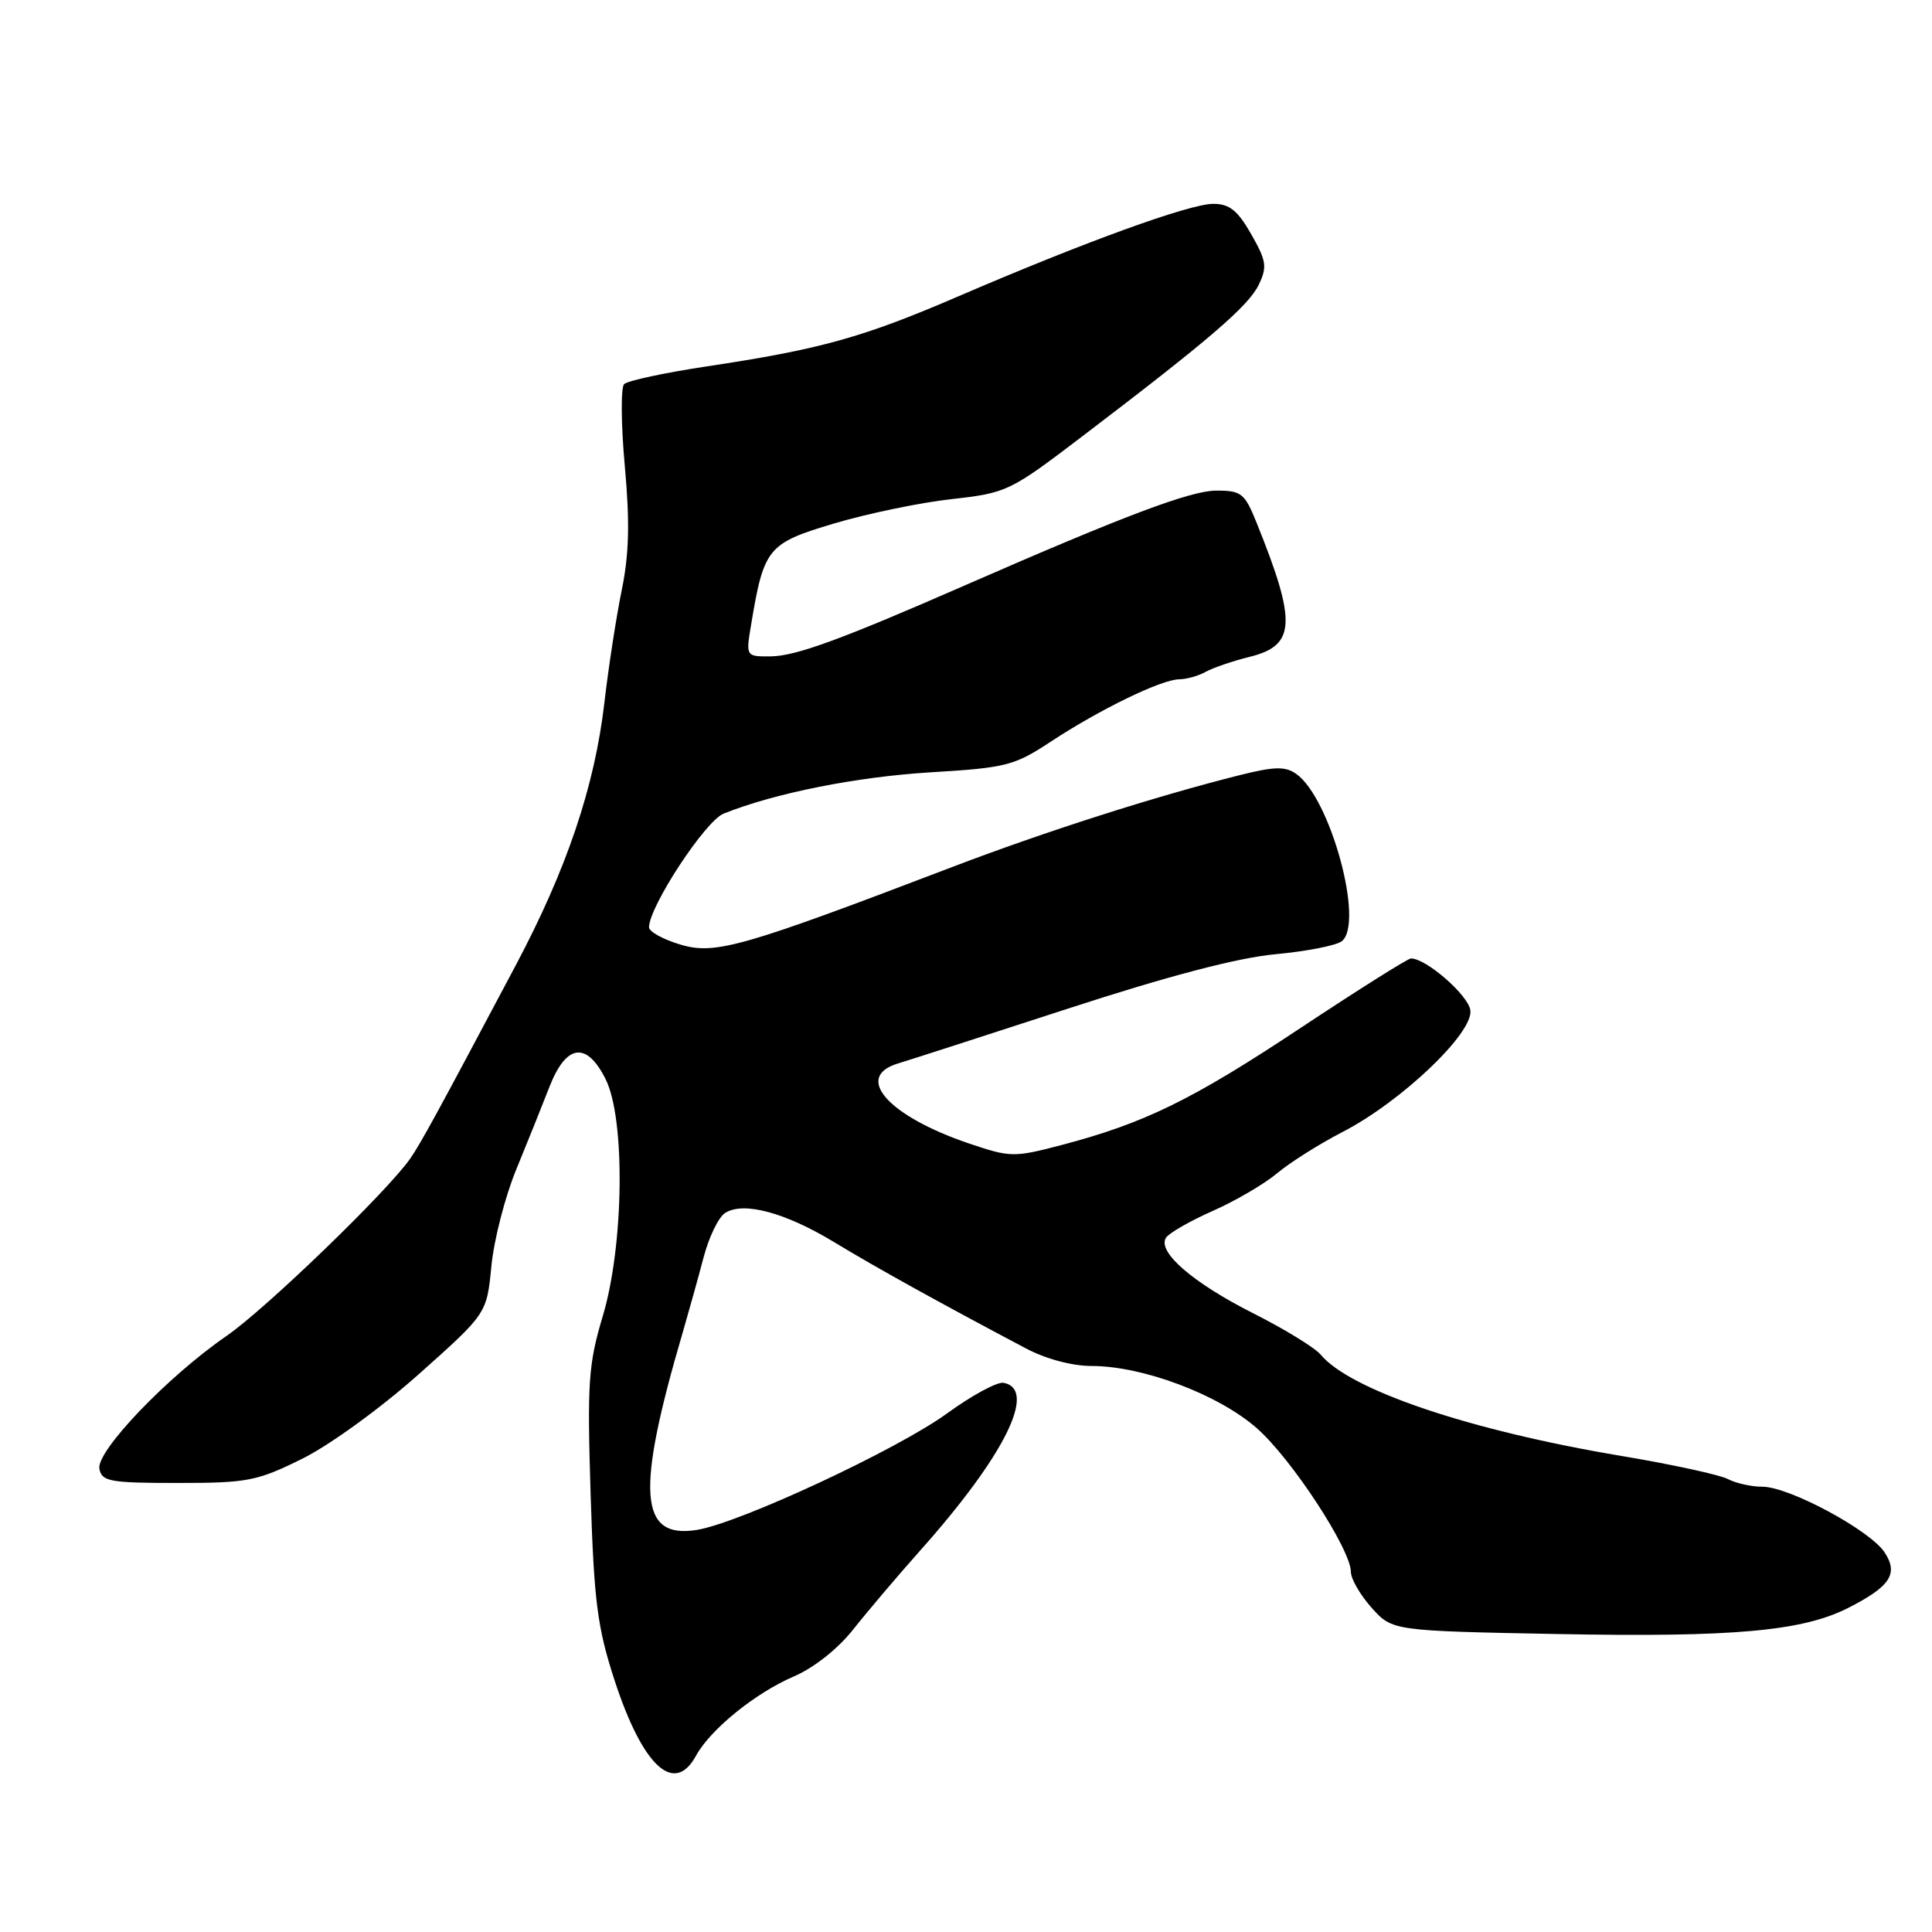 <?xml version="1.0" encoding="UTF-8" standalone="no"?>
<!DOCTYPE svg PUBLIC "-//W3C//DTD SVG 1.1//EN" "http://www.w3.org/Graphics/SVG/1.1/DTD/svg11.dtd" >
<svg xmlns="http://www.w3.org/2000/svg" xmlns:xlink="http://www.w3.org/1999/xlink" version="1.1" viewBox="0 0 256 256">
 <g >
 <path fill="currentColor"
d=" M 92.22 232.65 C 94.12 229.16 100.10 224.32 105.18 222.14 C 107.86 220.99 111.03 218.48 113.08 215.88 C 114.96 213.50 118.92 208.84 121.87 205.52 C 133.10 192.94 137.50 184.09 132.98 183.23 C 132.14 183.07 128.77 184.90 125.48 187.29 C 118.86 192.10 98.04 201.79 92.35 202.72 C 84.67 203.96 84.23 197.75 90.48 176.50 C 91.28 173.75 92.52 169.30 93.23 166.61 C 93.93 163.92 95.22 161.26 96.09 160.72 C 98.53 159.17 104.07 160.67 110.58 164.62 C 116.01 167.92 124.62 172.69 135.92 178.66 C 138.57 180.07 142.06 181.00 144.65 181.00 C 151.43 181.00 161.47 184.78 166.54 189.25 C 171.15 193.30 179.00 205.31 179.00 208.29 C 179.00 209.21 180.24 211.35 181.75 213.04 C 184.50 216.10 184.50 216.10 206.50 216.52 C 229.75 216.96 238.87 216.13 244.93 213.04 C 250.48 210.21 251.58 208.53 249.72 205.70 C 247.80 202.77 237.07 197.00 233.54 197.00 C 232.07 197.00 230.02 196.54 228.97 195.99 C 227.93 195.43 221.55 194.04 214.79 192.91 C 194.79 189.56 178.90 184.20 174.99 179.49 C 174.23 178.58 170.21 176.11 166.06 174.02 C 158.06 169.98 153.33 165.89 154.49 164.02 C 154.87 163.40 157.66 161.80 160.68 160.46 C 163.70 159.13 167.55 156.87 169.23 155.46 C 170.92 154.04 174.82 151.58 177.90 149.99 C 185.70 145.96 195.26 136.86 194.83 133.86 C 194.54 131.85 188.98 127.00 186.96 127.00 C 186.55 127.00 179.98 131.14 172.36 136.19 C 157.94 145.76 151.66 148.83 140.63 151.73 C 134.32 153.38 133.88 153.37 128.35 151.50 C 117.65 147.86 113.09 142.69 119.00 140.91 C 120.38 140.50 130.50 137.23 141.50 133.65 C 154.90 129.29 163.98 126.91 169.00 126.44 C 173.12 126.06 177.09 125.28 177.80 124.71 C 180.81 122.31 176.28 105.71 171.75 102.54 C 170.30 101.52 168.86 101.56 164.23 102.72 C 153.07 105.52 138.34 110.23 126.00 114.95 C 98.32 125.52 94.75 126.54 90.15 125.16 C 87.87 124.48 86.00 123.45 86.00 122.87 C 86.00 120.14 93.45 108.78 95.88 107.81 C 102.71 105.08 113.47 102.94 123.27 102.34 C 133.35 101.73 134.38 101.47 139.27 98.25 C 145.74 93.99 153.92 90.02 156.26 90.01 C 157.23 90.00 158.81 89.56 159.76 89.02 C 160.72 88.49 163.36 87.58 165.64 87.02 C 171.69 85.51 171.84 82.48 166.50 69.25 C 164.92 65.34 164.49 65.00 161.14 65.01 C 157.75 65.02 148.99 68.32 128.00 77.50 C 111.49 84.73 105.46 86.93 102.16 86.97 C 98.82 87.00 98.82 87.00 99.53 82.75 C 101.22 72.59 101.72 71.99 110.50 69.37 C 114.90 68.06 121.90 66.60 126.05 66.14 C 133.45 65.31 133.81 65.13 143.55 57.71 C 160.29 44.97 165.45 40.53 166.79 37.73 C 167.93 35.37 167.81 34.57 165.79 31.03 C 164.00 27.89 162.91 27.01 160.77 27.01 C 157.65 27.00 143.74 32.05 127.00 39.26 C 114.33 44.72 108.70 46.29 93.64 48.55 C 88.08 49.39 83.16 50.44 82.70 50.90 C 82.25 51.35 82.29 56.24 82.79 61.76 C 83.47 69.23 83.36 73.45 82.38 78.21 C 81.66 81.73 80.63 88.41 80.09 93.06 C 78.80 104.22 75.10 115.18 68.29 128.00 C 58.00 147.39 55.76 151.49 54.37 153.50 C 51.36 157.84 35.19 173.46 30.00 177.03 C 22.18 182.42 12.72 192.31 13.17 194.63 C 13.50 196.31 14.56 196.50 23.55 196.50 C 32.79 196.50 34.05 196.26 40.03 193.30 C 43.67 191.50 50.44 186.59 55.50 182.08 C 64.50 174.06 64.50 174.06 65.11 167.78 C 65.44 164.33 66.92 158.57 68.39 155.00 C 69.86 151.43 71.85 146.47 72.81 144.00 C 75.03 138.32 77.73 137.96 80.25 143.00 C 82.88 148.26 82.68 165.02 79.87 174.39 C 77.96 180.79 77.80 183.15 78.26 198.00 C 78.71 212.21 79.15 215.62 81.41 222.58 C 85.14 234.04 89.33 237.94 92.22 232.65 Z "/>
</g>
</svg>